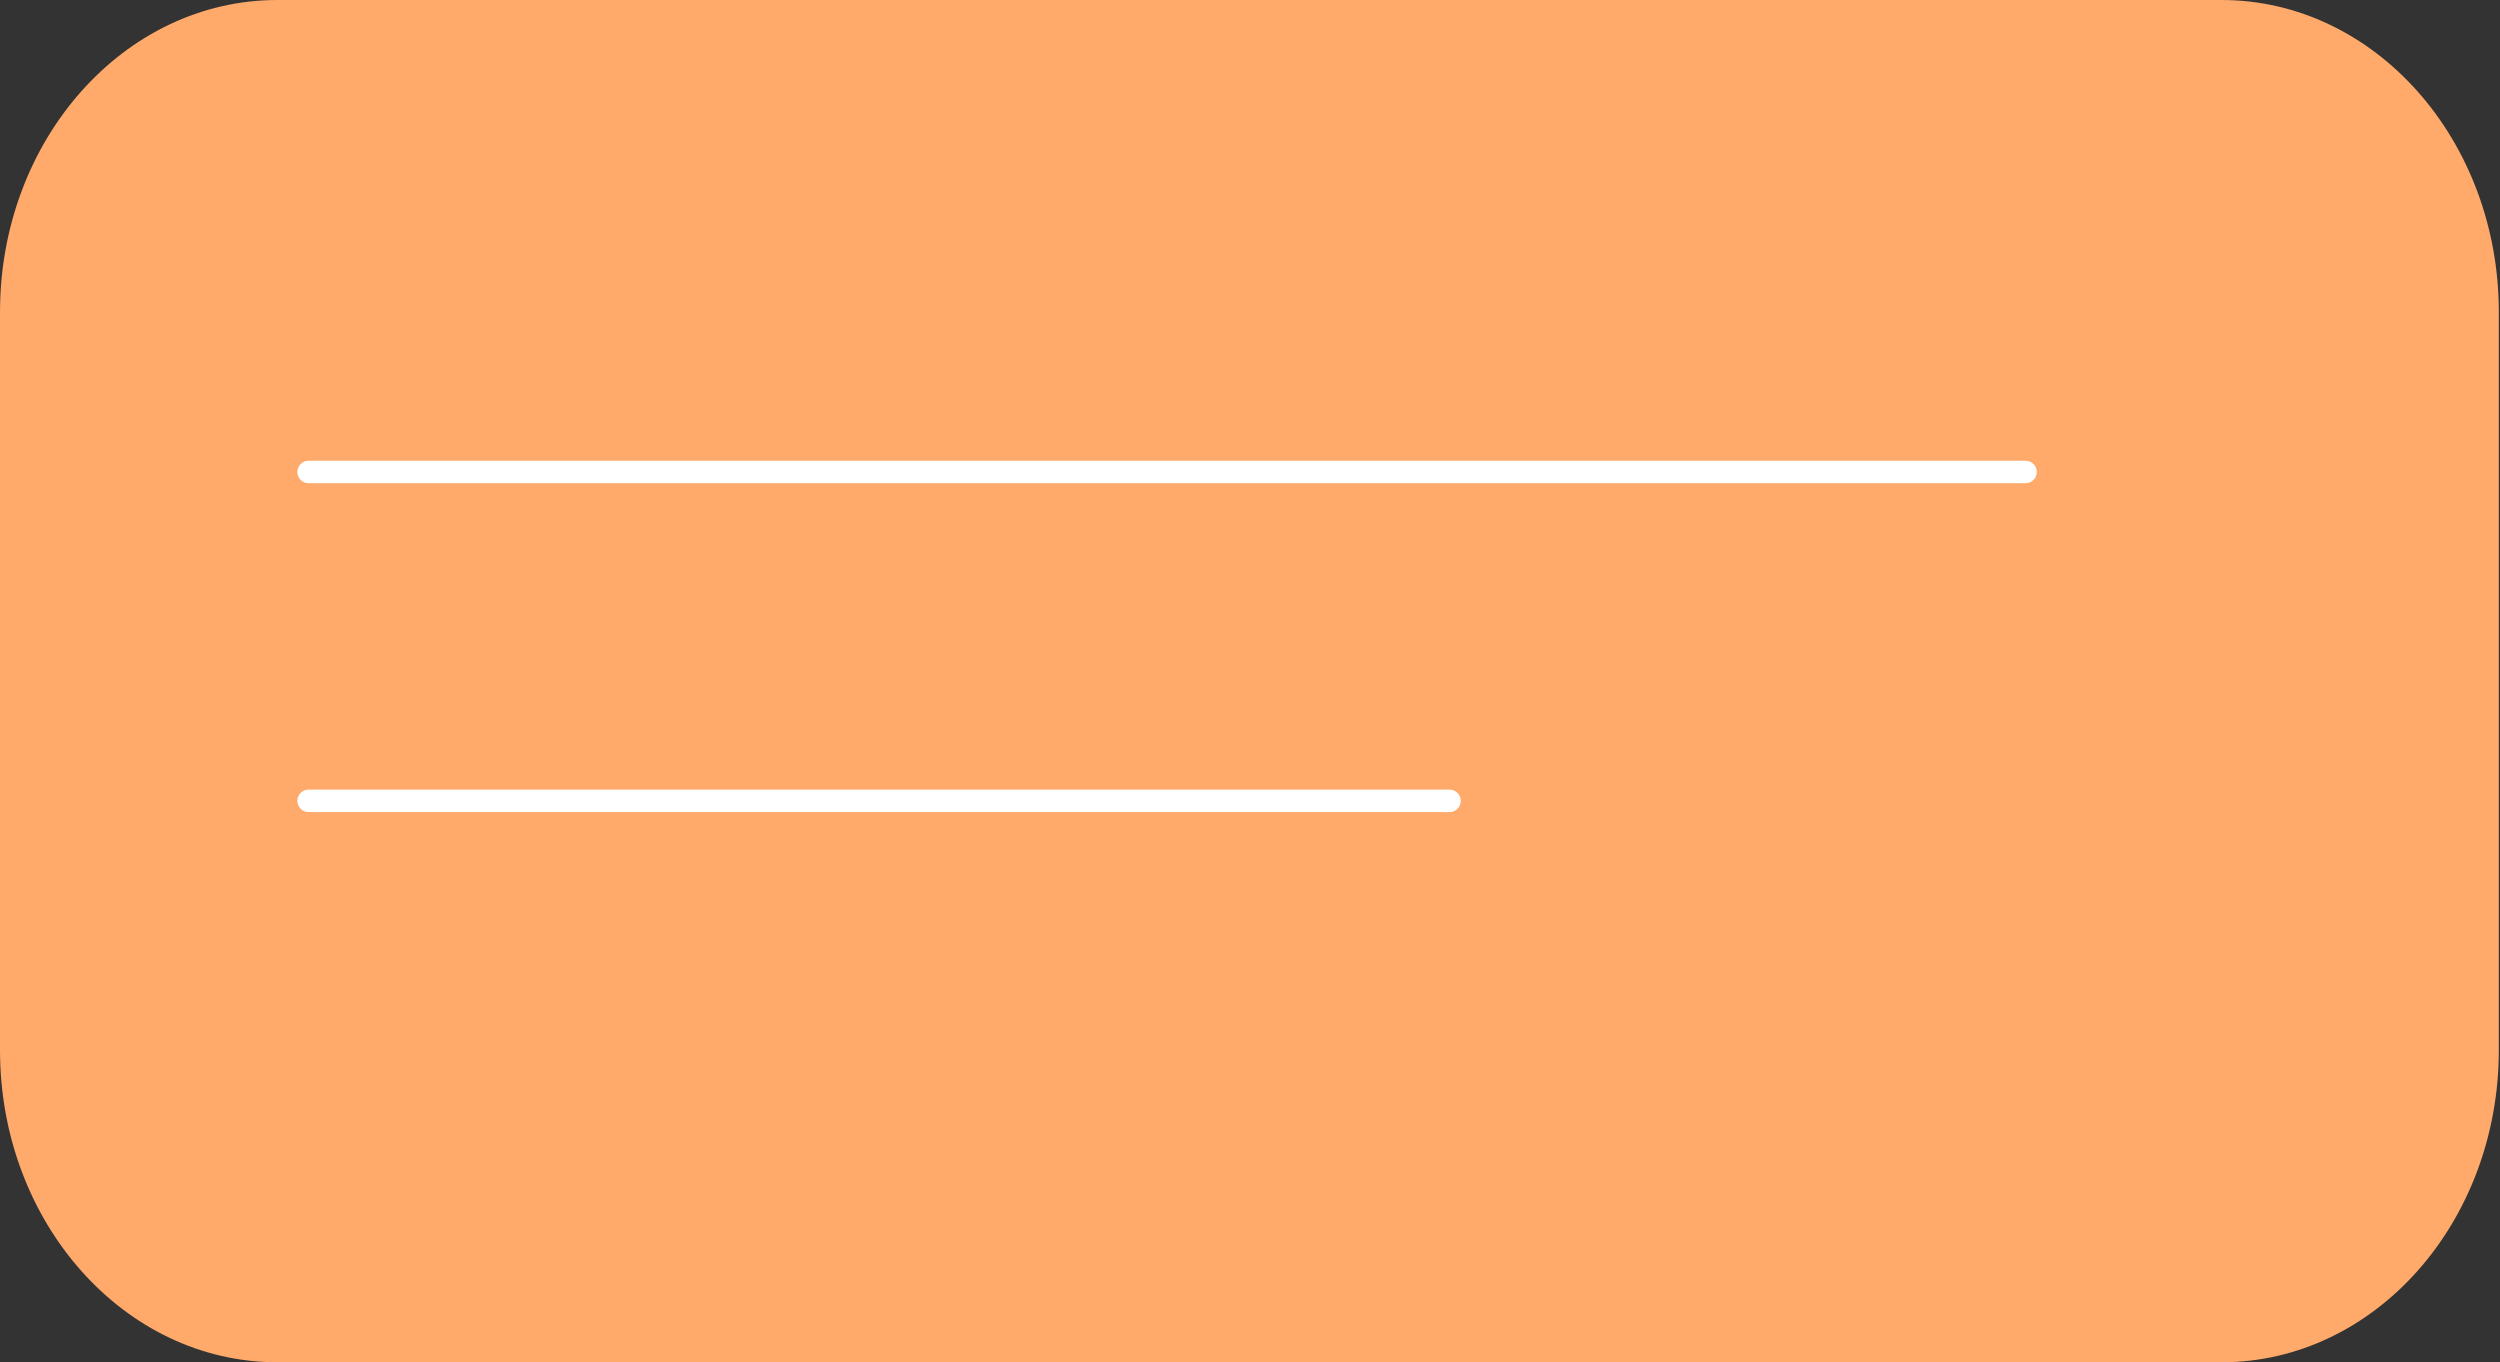 <svg width="167" height="91" viewBox="0 0 167 91" fill="none" xmlns="http://www.w3.org/2000/svg">
<rect x="0" y="0" width="167" height="91" fill="#333333" stroke="none"/>
<path d="M148.396 0H18.525C8.294 0 0 9.336 0 20.853V70.147C0 81.664 8.294 91 18.525 91H148.396C158.627 91 166.921 81.664 166.921 70.147V20.853C166.921 9.336 158.627 0 148.396 0Z" fill="#FFA96B"/>
<path d="M20.614 31.528H135.308" stroke="white" stroke-width="1.5" stroke-miterlimit="10" stroke-linecap="round"/>
<path d="M20.614 53.497H96.829" stroke="white" stroke-width="1.5" stroke-miterlimit="10" stroke-linecap="round"/>
</svg>
